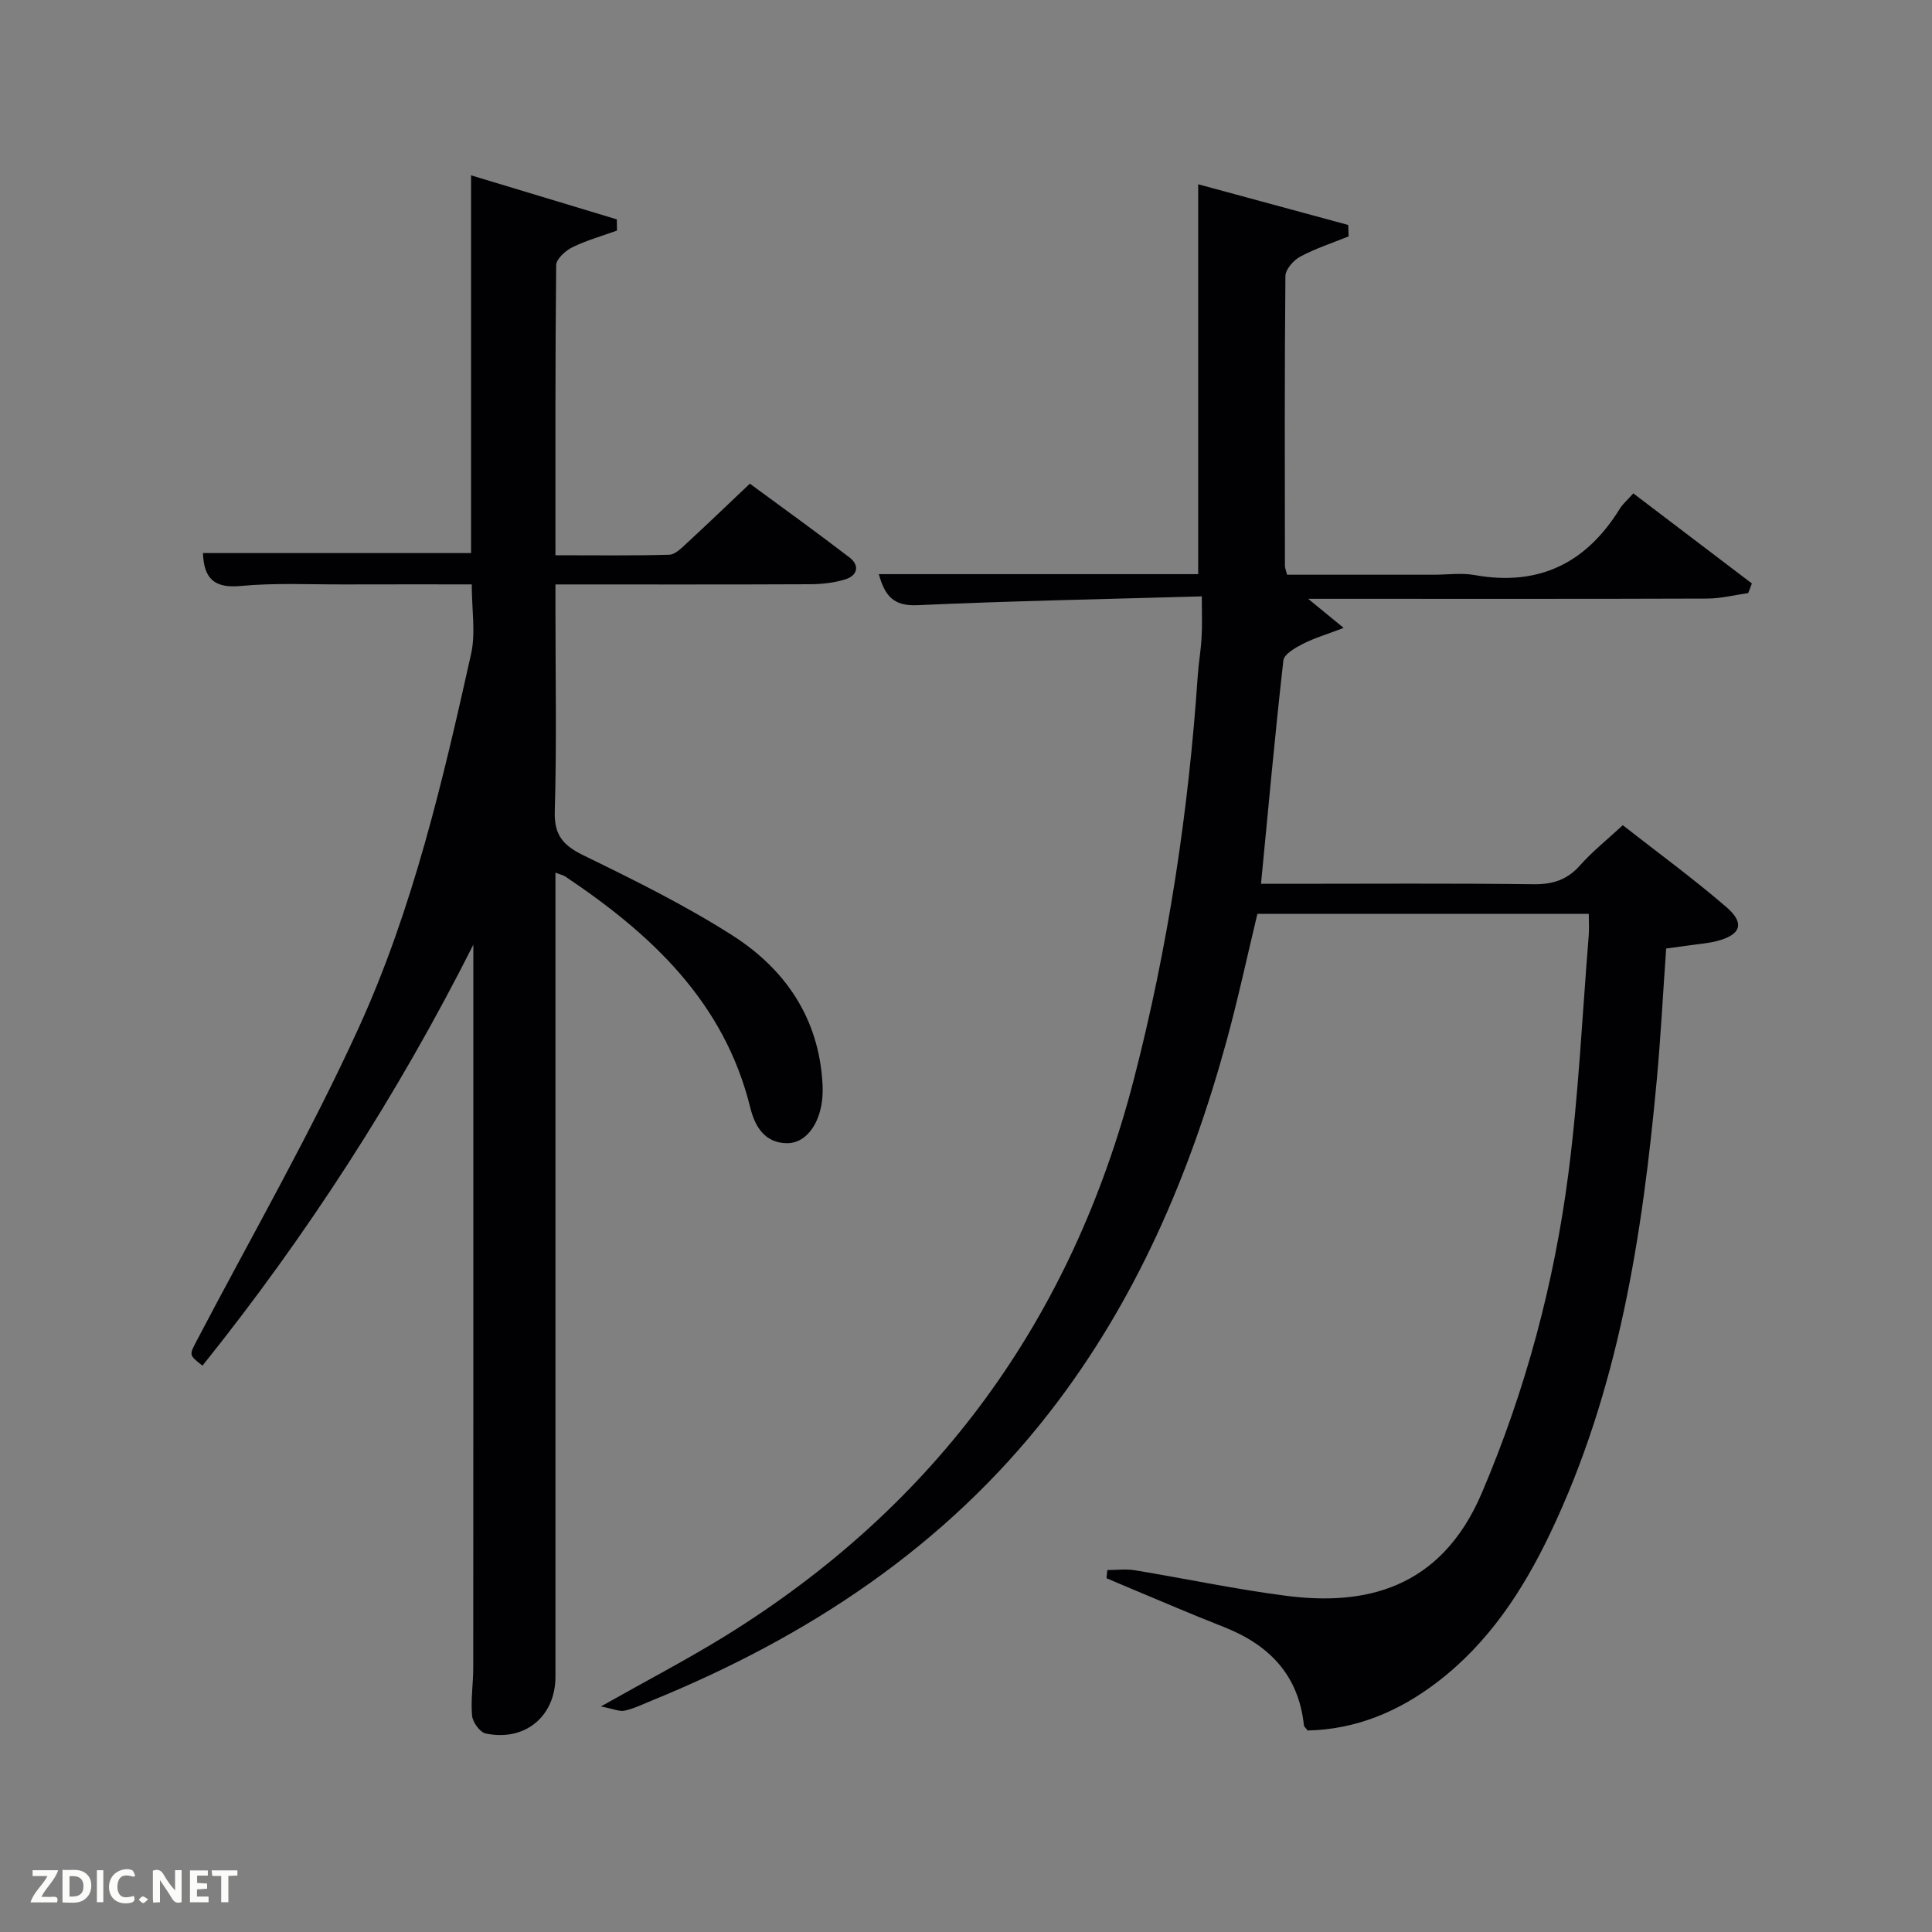 <svg enable-background="new 0 0 400 400" viewBox="0 0 400 400" xmlns="http://www.w3.org/2000/svg"><rect x="0" y="0" width="400" height="400" fill="#808080" stroke="none"/><path d="m248.82 123.47c-19.99.58-39.45.94-58.88 1.83-5.04.23-6.76-2.03-7.99-6.43h66.12c0-27 0-53.67 0-80.72 10.02 2.72 20.55 5.58 31.07 8.43.03.79.05 1.57.08 2.36-3.36 1.36-6.84 2.49-10.02 4.19-1.39.74-3.05 2.64-3.07 4.02-.19 20-.12 39.99-.1 59.99 0 .46.21.92.44 1.85h30.35c2.83 0 5.74-.42 8.49.07 13.27 2.38 23.09-2.45 30.06-13.74.59-.96 1.51-1.73 2.79-3.17 8.26 6.27 16.4 12.46 24.55 18.65-.25.66-.5 1.33-.76 1.99-2.83.4-5.66 1.13-8.5 1.14-25.5.09-51 .05-76.49.05-1.82 0-3.64 0-6.12 0 2.41 1.98 4.35 3.56 7.35 6.02-3.49 1.34-6.09 2.1-8.45 3.31-1.57.8-3.88 2.12-4.03 3.42-1.72 15.18-3.1 30.39-4.63 46.25h5.45c17 0 34-.12 50.99.09 3.99.05 6.97-.92 9.63-3.93 2.53-2.85 5.55-5.25 8.83-8.29 7.2 5.64 14.58 11.03 21.47 16.97 3.9 3.37 2.96 5.77-2.11 7.05-1.61.4-3.28.54-4.93.77-1.62.23-3.25.44-5.45.74-.64 9.06-1.11 18.14-1.94 27.19-2.99 32.36-7.91 64.3-22.12 94-5.64 11.79-12.75 22.61-23.34 30.7-7.98 6.1-16.83 9.8-26.84 10.01-.4-.56-.73-.8-.76-1.07-1.1-10.46-7.24-16.71-16.68-20.4-6.5-2.54-12.9-5.32-19.34-8-1.62-.67-3.23-1.37-4.85-2.06.06-.56.11-1.13.17-1.69 1.89 0 3.82-.26 5.66.04 10.48 1.72 20.89 3.95 31.41 5.3 15.83 2.04 31.86-1.09 40.47-21.31 9.06-21.27 14.97-43.34 17.92-66.14 2.11-16.3 2.87-32.77 4.2-49.16.12-1.44.02-2.9.02-4.59-23.05 0-45.66 0-68.61 0-2.1 8.74-4 17.61-6.39 26.34-7.62 27.82-18.84 54-36.69 76.93-21.65 27.81-50.02 46.45-82.32 59.62-1.85.75-3.67 1.66-5.59 2.08-1.09.24-2.37-.38-4.93-.87 9.64-5.44 17.9-9.74 25.8-14.62 43.66-27.02 71.7-65.57 84.55-115.25 7.09-27.41 11.3-55.27 13.22-83.5.18-2.65.65-5.29.79-7.94.16-2.42.05-4.89.05-8.52z" fill="#010104"/><path d="m115 180.68v14.02 152.46c0 8.18-6.31 13.46-14.44 11.74-1.19-.25-2.7-2.33-2.82-3.67-.3-3.29.24-6.64.24-9.97.03-48.65.02-97.3.02-145.96 0-1.24 0-2.47 0-3.71-15.72 31.17-34.4 60.12-56.08 87.16-2.85-2.24-2.75-2.18-1.19-5.17 11.32-21.62 23.55-42.84 33.64-65.02 11.15-24.53 17.31-50.88 23.16-77.15.98-4.4.14-9.21.14-14.42-8.82 0-17.59-.02-26.37.01-7.16.02-14.37-.35-21.48.32-5.51.52-7.61-1.58-7.8-6.81h55.51c0-25.76 0-51.51 0-78.21 10.04 3.04 20.11 6.08 30.18 9.12.01.77.02 1.55.03 2.32-3.09 1.12-6.3 2.01-9.23 3.45-1.43.7-3.35 2.43-3.36 3.71-.21 19.8-.15 39.61-.15 60.06 8.04 0 15.81.11 23.56-.11 1.23-.03 2.54-1.38 3.59-2.35 4.28-3.95 8.47-7.98 13.1-12.36 6.56 4.83 13.69 9.95 20.65 15.29 2.15 1.65 1.62 3.74-.88 4.52-2.34.72-4.89 1-7.35 1.01-17.31.08-34.62.04-52.67.04v5.49c0 13.83.27 27.67-.14 41.48-.15 5.05 1.81 7.11 6.06 9.18 10.43 5.08 20.9 10.26 30.66 16.48 10.99 7 17.96 17.16 18.71 30.74.06 1.16.05 2.34-.09 3.49-.62 5.14-3.51 8.88-7.28 8.83-4.63-.06-6.64-3.52-7.58-7.35-5.39-21.91-20.51-35.95-38.32-47.88-.39-.26-.88-.35-2.02-.78z" fill="#010104"/><g fill="#fbfcfa"><path d="m37.59 393.81c-.92.31-1.52.05-2-.78-.7-1.2-1.52-2.34-2.47-3.78v4.59c-.55.03-.95.05-1.41.07-.03-.37-.06-.64-.06-.91 0-1.91 0-3.81 0-5.7 1.13-.41 1.77-.03 2.29.91.62 1.11 1.38 2.14 2.31 3.19v-4.2h1.35v6.61z"/><path d="m12.94 393.88v-6.75c1.9.19 3.93-.54 5.37 1.29.8 1.01.78 2.88.03 3.97-1.37 1.97-3.4 1.51-5.4 1.49m1.45-1.22c2.04.12 2.92-.58 2.89-2.21-.03-1.51-.98-2.19-2.89-2z"/><path d="m11.81 393.87h-5.49c.68-2.18 2.47-3.48 3.51-5.45h-3.08v-1.21h5.29c-.71 2.13-2.44 3.48-3.47 5.51.86 0 1.63.04 2.39-.01.79-.05 1.14.21.85 1.16"/><path d="m39.33 393.86v-6.61h3.7v1.07h-2.22v1.52c.68.04 1.34.09 2.07.13v1.07c-.72.05-1.38.09-2.1.14v1.48h2.4v1.19h-3.85z"/><path d="m27.71 388.56c-1.15-.3-2.46-.61-3.1.64-.37.73-.41 1.93-.06 2.67.63 1.35 1.99.93 3.17.68.35.94-.01 1.32-.93 1.46-1.62.25-3.05-.27-3.76-1.48-.72-1.24-.6-3.03.31-4.17.88-1.11 2.71-1.7 4-1.16.32.13.44.74.65 1.12-.1.08-.19.16-.28.24"/><path d="m49.15 387.24v1.07c-.59.02-1.17.05-1.87.08v5.44h-1.48v-5.44h-1.85c-.05-.4-.08-.73-.13-1.15z"/><path d="m20.06 387.21h1.33v6.62h-1.33z"/><path d="m30.68 393.25c-.49.38-.8.79-1.05.76-.32-.05-.6-.45-.9-.7.26-.24.51-.64.8-.67.29-.04.62.3 1.15.61"/></g></svg>